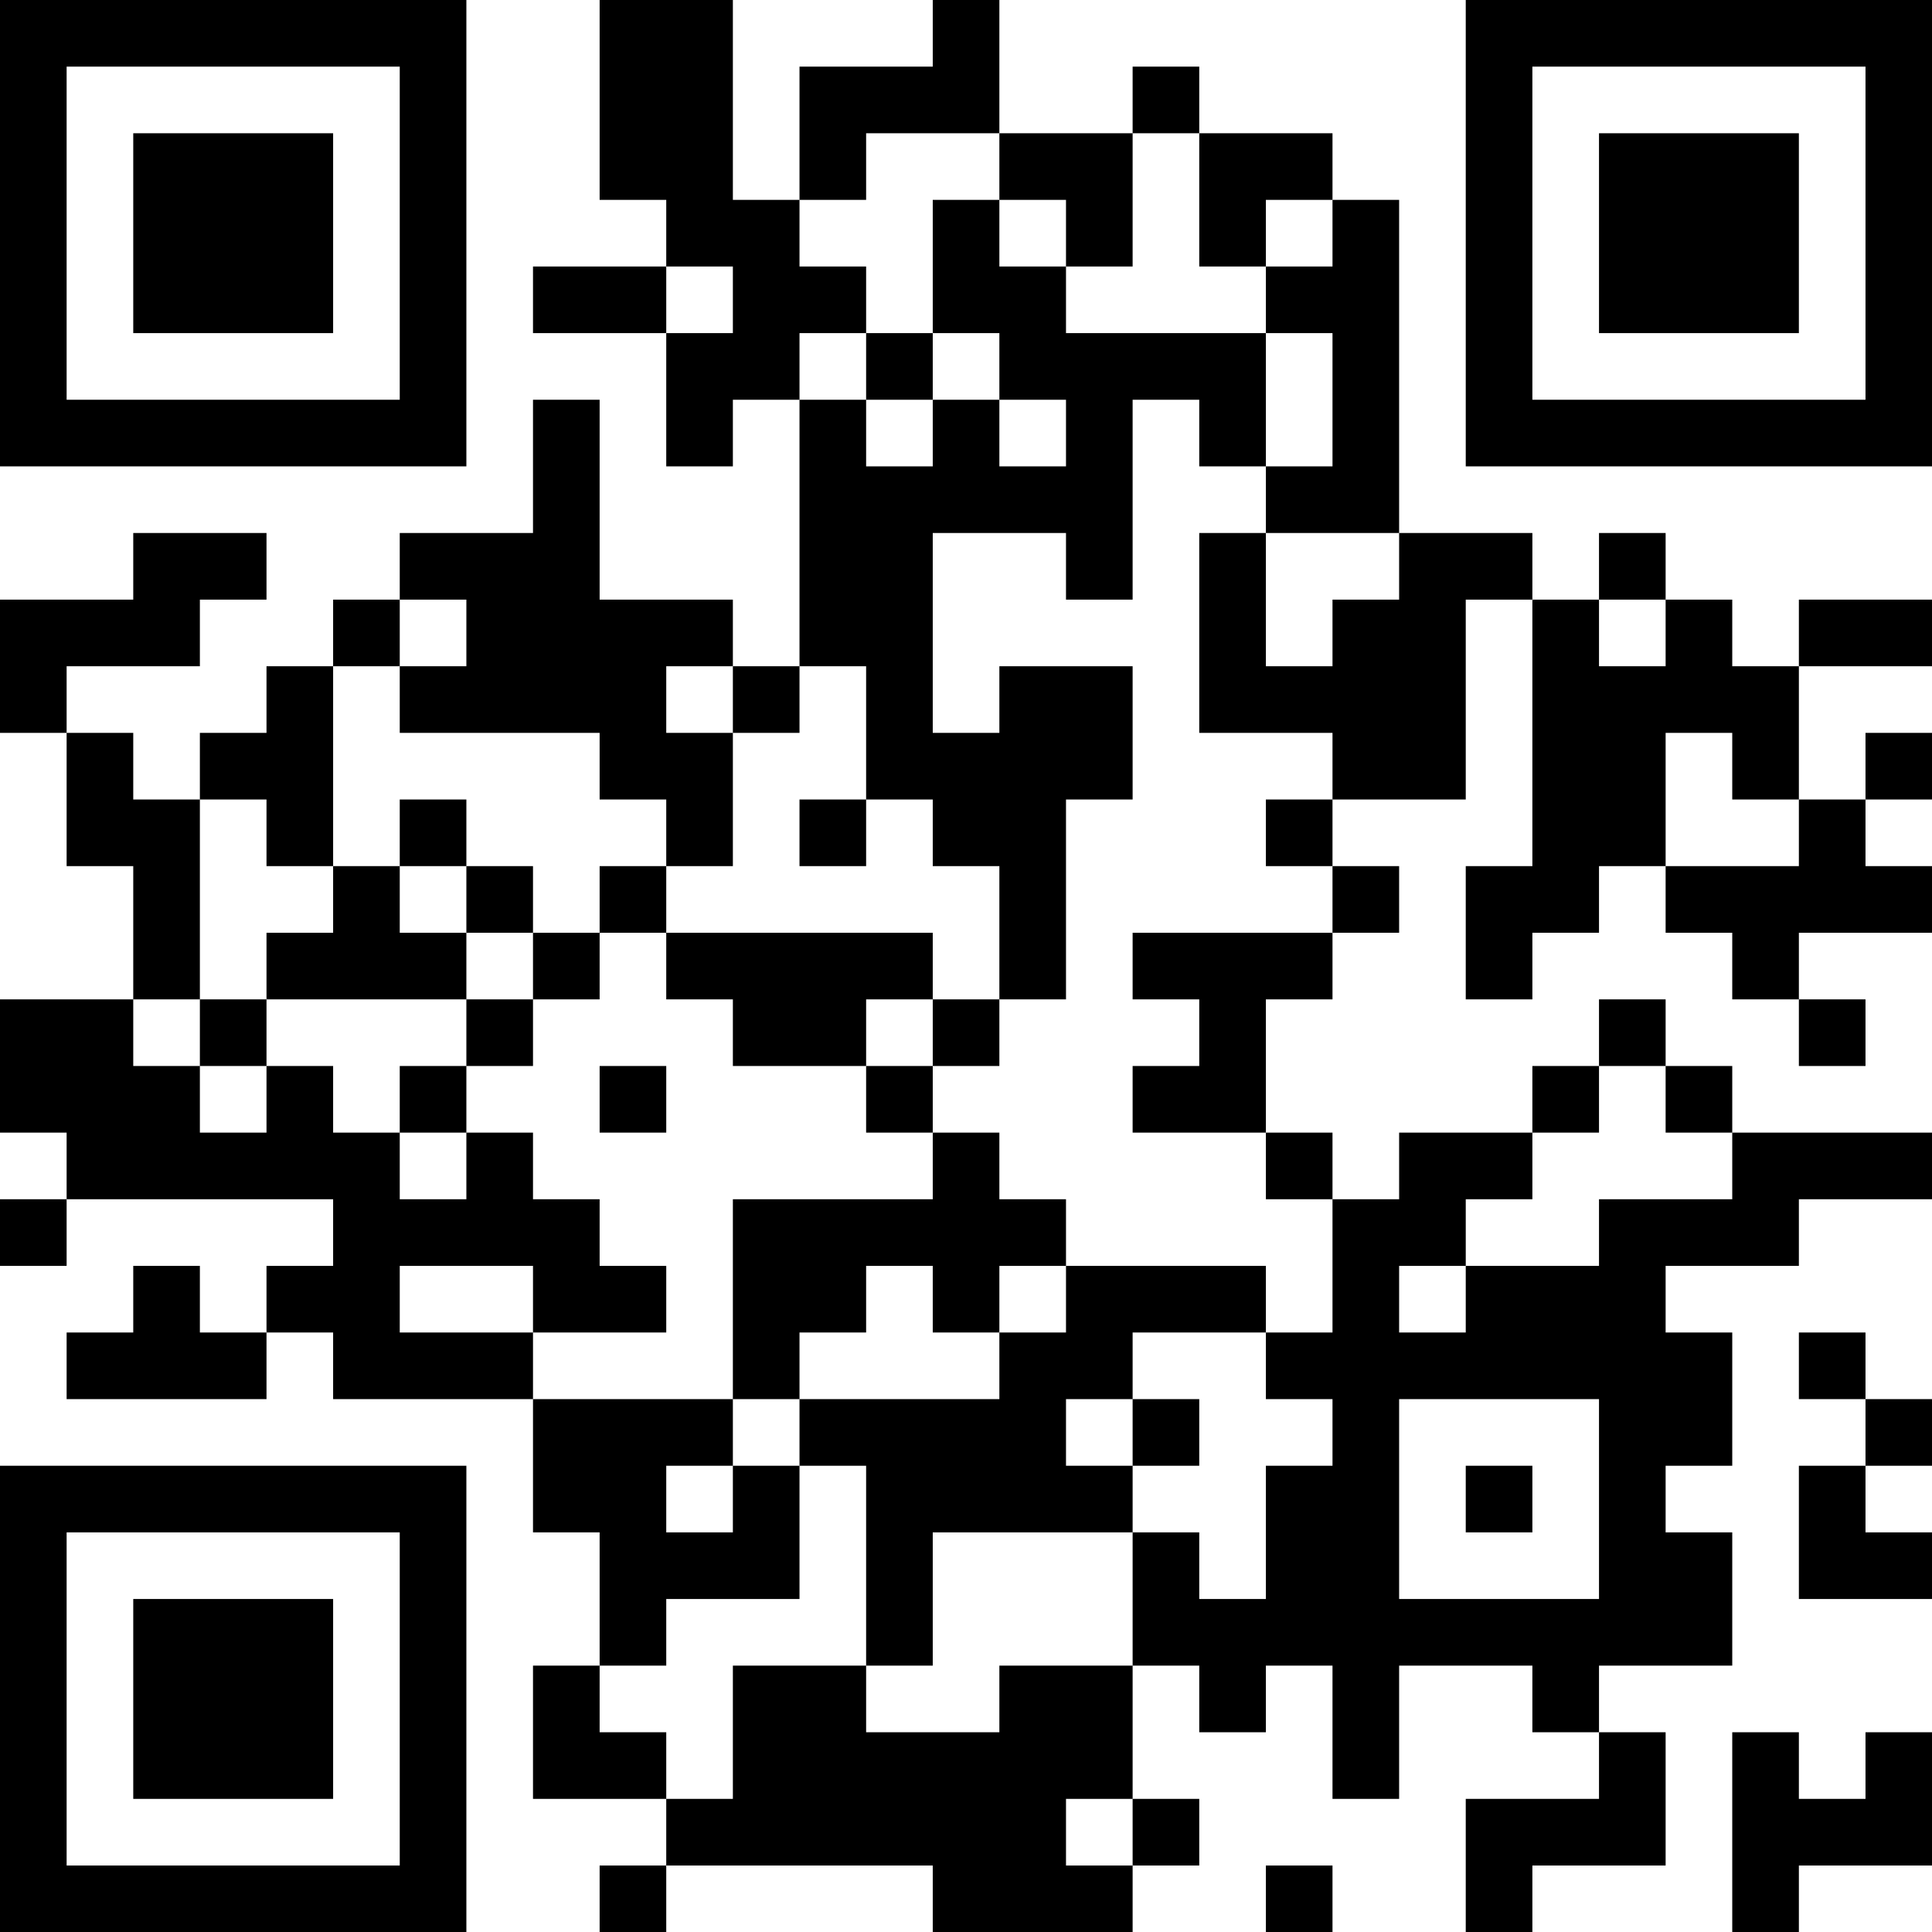 <?xml version="1.0" encoding="UTF-8"?>
<svg xmlns="http://www.w3.org/2000/svg" version="1.1" width="200" height="200" viewBox="0 0 200 200"><rect x="0" y="0" width="200" height="200" fill="#ffffff"/><g transform="scale(6.897)"><g transform="translate(0,0)"><path fill-rule="evenodd" d="M9 0L9 3L10 3L10 4L8 4L8 5L10 5L10 7L11 7L11 6L12 6L12 10L11 10L11 9L9 9L9 6L8 6L8 8L6 8L6 9L5 9L5 10L4 10L4 11L3 11L3 12L2 12L2 11L1 11L1 10L3 10L3 9L4 9L4 8L2 8L2 9L0 9L0 11L1 11L1 13L2 13L2 15L0 15L0 17L1 17L1 18L0 18L0 19L1 19L1 18L5 18L5 19L4 19L4 20L3 20L3 19L2 19L2 20L1 20L1 21L4 21L4 20L5 20L5 21L8 21L8 23L9 23L9 25L8 25L8 27L10 27L10 28L9 28L9 29L10 29L10 28L14 28L14 29L17 29L17 28L18 28L18 27L17 27L17 25L18 25L18 26L19 26L19 25L20 25L20 27L21 27L21 25L23 25L23 26L24 26L24 27L22 27L22 29L23 29L23 28L25 28L25 26L24 26L24 25L26 25L26 23L25 23L25 22L26 22L26 20L25 20L25 19L27 19L27 18L29 18L29 17L26 17L26 16L25 16L25 15L24 15L24 16L23 16L23 17L21 17L21 18L20 18L20 17L19 17L19 15L20 15L20 14L21 14L21 13L20 13L20 12L22 12L22 9L23 9L23 13L22 13L22 15L23 15L23 14L24 14L24 13L25 13L25 14L26 14L26 15L27 15L27 16L28 16L28 15L27 15L27 14L29 14L29 13L28 13L28 12L29 12L29 11L28 11L28 12L27 12L27 10L29 10L29 9L27 9L27 10L26 10L26 9L25 9L25 8L24 8L24 9L23 9L23 8L21 8L21 3L20 3L20 2L18 2L18 1L17 1L17 2L15 2L15 0L14 0L14 1L12 1L12 3L11 3L11 0ZM13 2L13 3L12 3L12 4L13 4L13 5L12 5L12 6L13 6L13 7L14 7L14 6L15 6L15 7L16 7L16 6L15 6L15 5L14 5L14 3L15 3L15 4L16 4L16 5L19 5L19 7L18 7L18 6L17 6L17 9L16 9L16 8L14 8L14 11L15 11L15 10L17 10L17 12L16 12L16 15L15 15L15 13L14 13L14 12L13 12L13 10L12 10L12 11L11 11L11 10L10 10L10 11L11 11L11 13L10 13L10 12L9 12L9 11L6 11L6 10L7 10L7 9L6 9L6 10L5 10L5 13L4 13L4 12L3 12L3 15L2 15L2 16L3 16L3 17L4 17L4 16L5 16L5 17L6 17L6 18L7 18L7 17L8 17L8 18L9 18L9 19L10 19L10 20L8 20L8 19L6 19L6 20L8 20L8 21L11 21L11 22L10 22L10 23L11 23L11 22L12 22L12 24L10 24L10 25L9 25L9 26L10 26L10 27L11 27L11 25L13 25L13 26L15 26L15 25L17 25L17 23L18 23L18 24L19 24L19 22L20 22L20 21L19 21L19 20L20 20L20 18L19 18L19 17L17 17L17 16L18 16L18 15L17 15L17 14L20 14L20 13L19 13L19 12L20 12L20 11L18 11L18 8L19 8L19 10L20 10L20 9L21 9L21 8L19 8L19 7L20 7L20 5L19 5L19 4L20 4L20 3L19 3L19 4L18 4L18 2L17 2L17 4L16 4L16 3L15 3L15 2ZM10 4L10 5L11 5L11 4ZM13 5L13 6L14 6L14 5ZM24 9L24 10L25 10L25 9ZM25 11L25 13L27 13L27 12L26 12L26 11ZM6 12L6 13L5 13L5 14L4 14L4 15L3 15L3 16L4 16L4 15L7 15L7 16L6 16L6 17L7 17L7 16L8 16L8 15L9 15L9 14L10 14L10 15L11 15L11 16L13 16L13 17L14 17L14 18L11 18L11 21L12 21L12 22L13 22L13 25L14 25L14 23L17 23L17 22L18 22L18 21L17 21L17 20L19 20L19 19L16 19L16 18L15 18L15 17L14 17L14 16L15 16L15 15L14 15L14 14L10 14L10 13L9 13L9 14L8 14L8 13L7 13L7 12ZM12 12L12 13L13 13L13 12ZM6 13L6 14L7 14L7 15L8 15L8 14L7 14L7 13ZM13 15L13 16L14 16L14 15ZM9 16L9 17L10 17L10 16ZM24 16L24 17L23 17L23 18L22 18L22 19L21 19L21 20L22 20L22 19L24 19L24 18L26 18L26 17L25 17L25 16ZM13 19L13 20L12 20L12 21L15 21L15 20L16 20L16 19L15 19L15 20L14 20L14 19ZM27 20L27 21L28 21L28 22L27 22L27 24L29 24L29 23L28 23L28 22L29 22L29 21L28 21L28 20ZM16 21L16 22L17 22L17 21ZM21 21L21 24L24 24L24 21ZM22 22L22 23L23 23L23 22ZM26 26L26 29L27 29L27 28L29 28L29 26L28 26L28 27L27 27L27 26ZM16 27L16 28L17 28L17 27ZM19 28L19 29L20 29L20 28ZM0 0L0 7L7 7L7 0ZM1 1L1 6L6 6L6 1ZM2 2L2 5L5 5L5 2ZM22 0L22 7L29 7L29 0ZM23 1L23 6L28 6L28 1ZM24 2L24 5L27 5L27 2ZM0 22L0 29L7 29L7 22ZM1 23L1 28L6 28L6 23ZM2 24L2 27L5 27L5 24Z" fill="#000000"/></g></g></svg>
